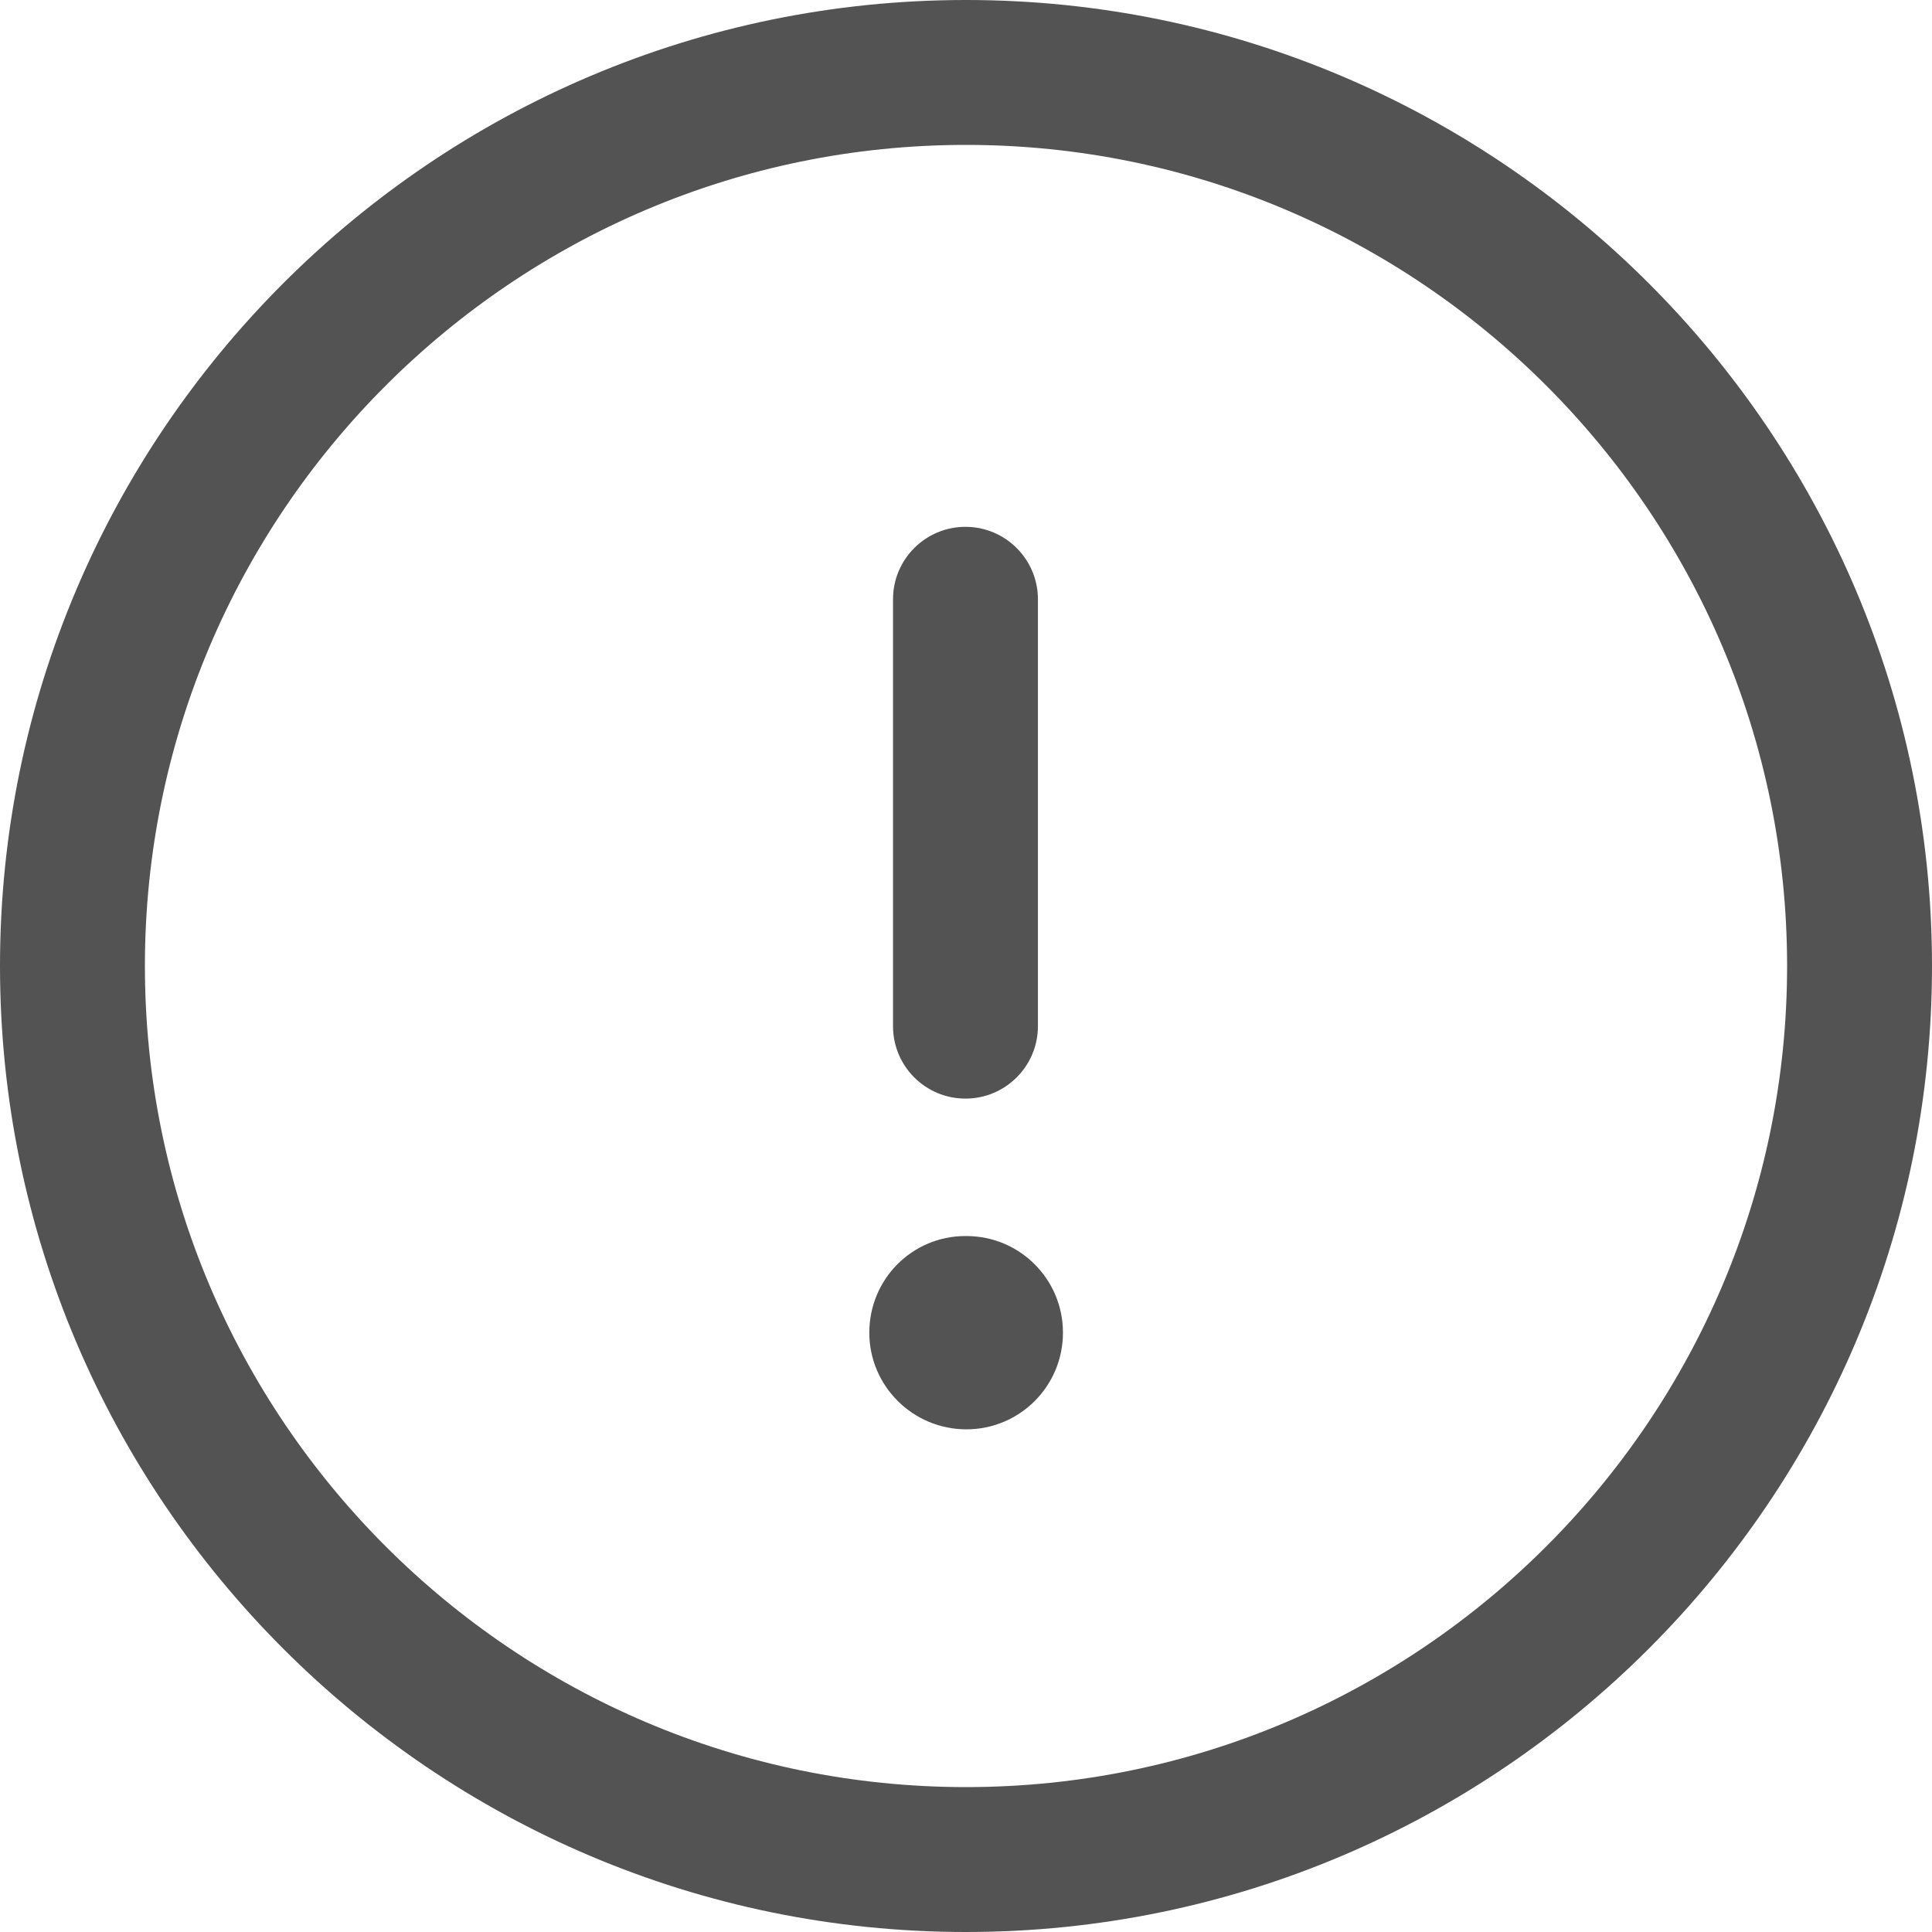 <svg width="22" height="22" viewBox="0 0 22 22" fill="none" xmlns="http://www.w3.org/2000/svg">
<path fill-rule="evenodd" clip-rule="evenodd" d="M11 1.65C5.844 1.65 1.65 5.844 1.65 11C1.65 16.156 5.844 20.35 11 20.35C16.156 20.35 20.35 16.156 20.35 11C20.35 5.844 16.156 1.65 11 1.65ZM11 22C4.935 22 0 17.065 0 11C0 4.935 4.935 0 11 0C17.065 0 22 4.935 22 11C22 17.065 17.065 22 11 22Z" fill="#535353"/>
<path fill-rule="evenodd" clip-rule="evenodd" d="M10.994 12.51C10.538 12.51 10.169 12.141 10.169 11.685V6.824C10.169 6.369 10.538 5.999 10.994 5.999C11.449 5.999 11.819 6.369 11.819 6.824V11.685C11.819 12.141 11.449 12.51 10.994 12.51Z" fill="#535353"/>
<path fill-rule="evenodd" clip-rule="evenodd" d="M11.004 16.276C10.396 16.276 9.899 15.784 9.899 15.175C9.899 14.567 10.386 14.075 10.993 14.075H11.004C11.613 14.075 12.104 14.567 12.104 15.175C12.104 15.784 11.613 16.276 11.004 16.276Z" fill="#535353"/>
</svg>
